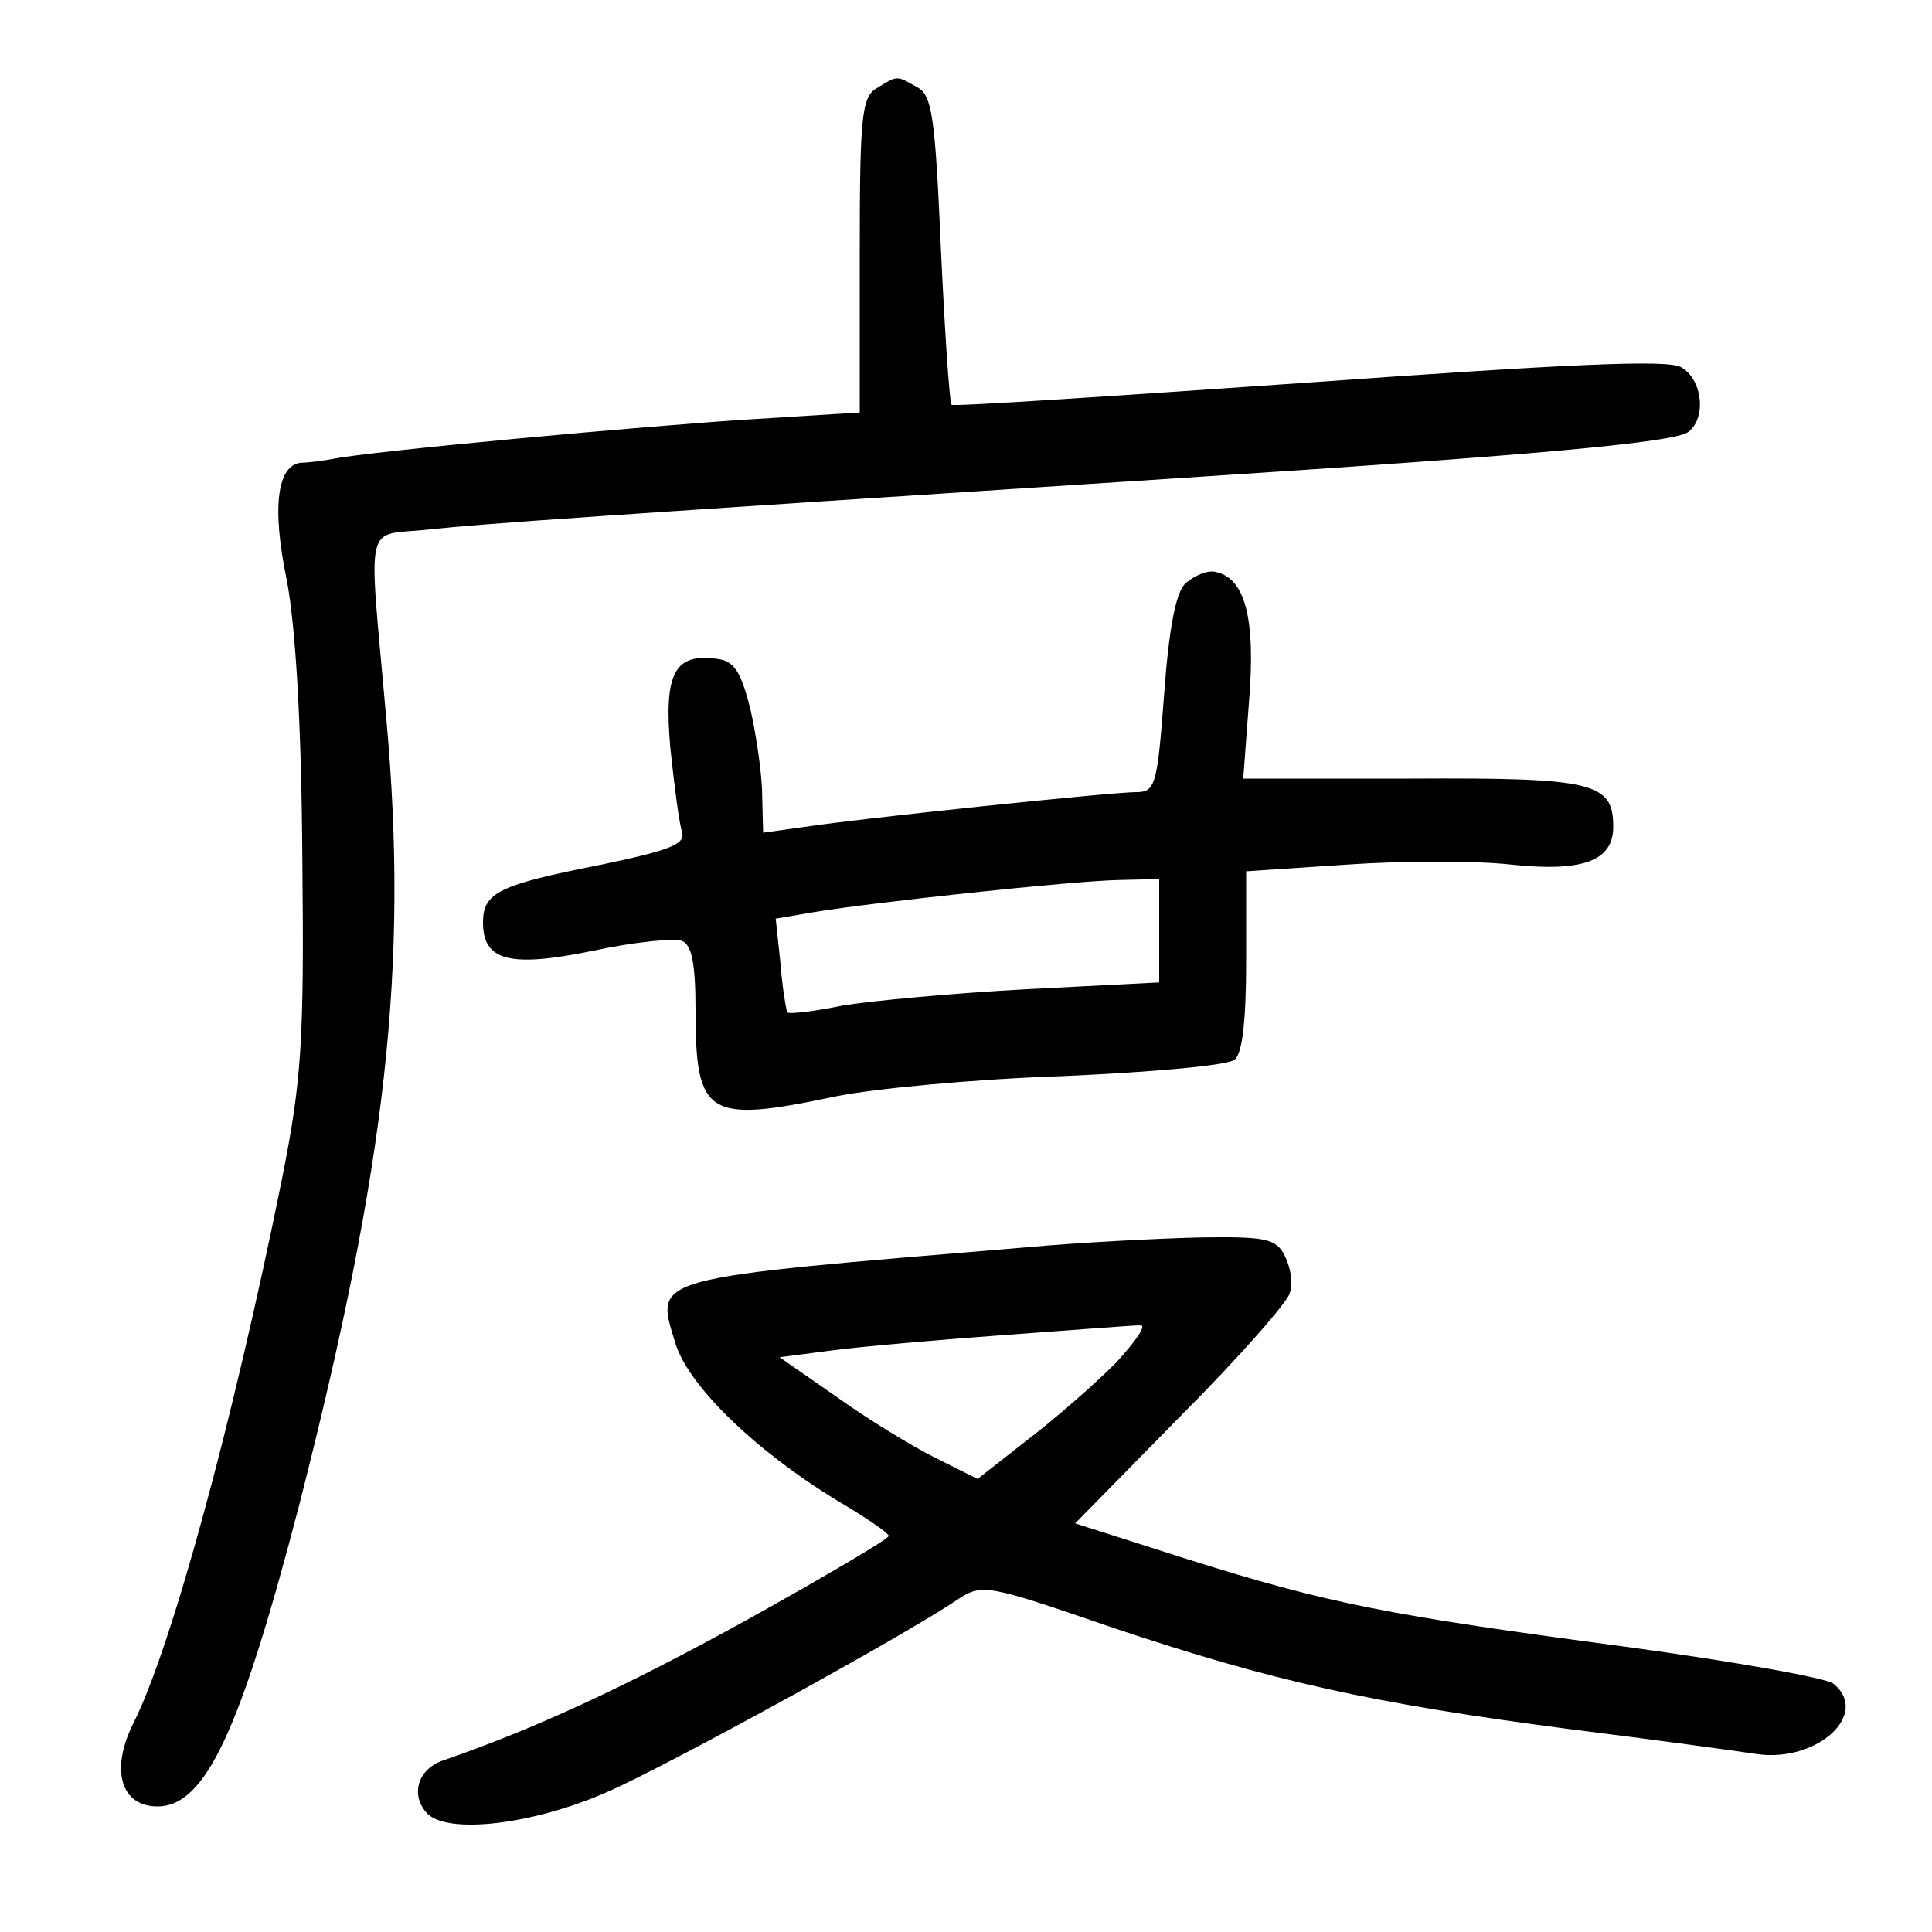 <?xml version="1.0"?>
<svg xmlns="http://www.w3.org/2000/svg" height="200pt" preserveAspectRatio="xMidYMid meet" viewBox="0 0 200 200" width="200pt">
  <g transform="matrix(.1 0 0 -.1 0 200)">
    <path d="m908 1909c-16-9-18-28-18-173v-163l-112-7c-111-7-394-33-433-41-11-2-26-4-33-4-25-2-31-46-15-122 9-49 15-146 16-289 2-190-1-229-21-330-51-253-115-487-154-564-24-48-13-86 25-86 50 0 86 79 147 313 90 353 113 556 90 812-19 215-24 189 45 197 56 6 172 14 775 53 372 24 514 37 528 48 19 15 14 55-8 67-14 8-119 3-385-16-202-14-368-25-370-23s-7 75-11 162c-6 137-9 159-25 167-21 12-20 12-41-1z"/>
    <path d="m1227 1396c-10-10-17-47-22-116-7-93-9-100-29-100-25 0-284-27-343-36l-43-6-1 38c0 22-6 62-12 89-10 40-17 51-35 53-44 6-55-15-48-93 4-38 9-77 12-86 4-13-12-19-83-34-107-21-123-29-123-60 0-40 28-47 115-29 42 9 83 13 91 10 10-4 14-23 14-71 0-111 12-118 145-90 39 8 144 18 235 21 91 4 171 11 178 17 8 6 12 40 12 102v93l105 7c57 4 134 4 169 0 75-8 106 4 106 39 0 46-20 51-208 50h-175l6 80c7 86-4 128-35 134-8 2-22-4-31-12zm-27-360v-53l-137-7c-75-4-161-12-191-17-29-6-55-9-57-7-1 2-5 24-7 50l-5 47 41 7c61 10 265 32 314 33l42 1z"/>
    <path d="m1065 709c-396-33-387-30-366-99 13-44 82-111 167-163 29-17 54-34 54-37s-66-42-147-87c-125-69-220-113-316-146-24-9-32-34-16-53 20-24 112-13 190 22 61 27 304 160 360 198 26 17 30 16 161-29 164-55 266-78 473-105 88-11 176-23 195-26 62-8 116 42 78 73-7 6-103 23-213 38-249 33-310 45-456 91l-116 37 108 110c60 60 111 118 114 128 4 10 1 27-5 39-9 18-20 20-88 19-42-1-122-5-177-10zm90-120c-22-22-63-58-92-80l-51-40-44 22c-24 12-70 40-102 63l-59 41 54 7c30 4 110 11 179 16s132 10 140 10c8 1-4-16-25-39z"/>
  </g>
</svg>
